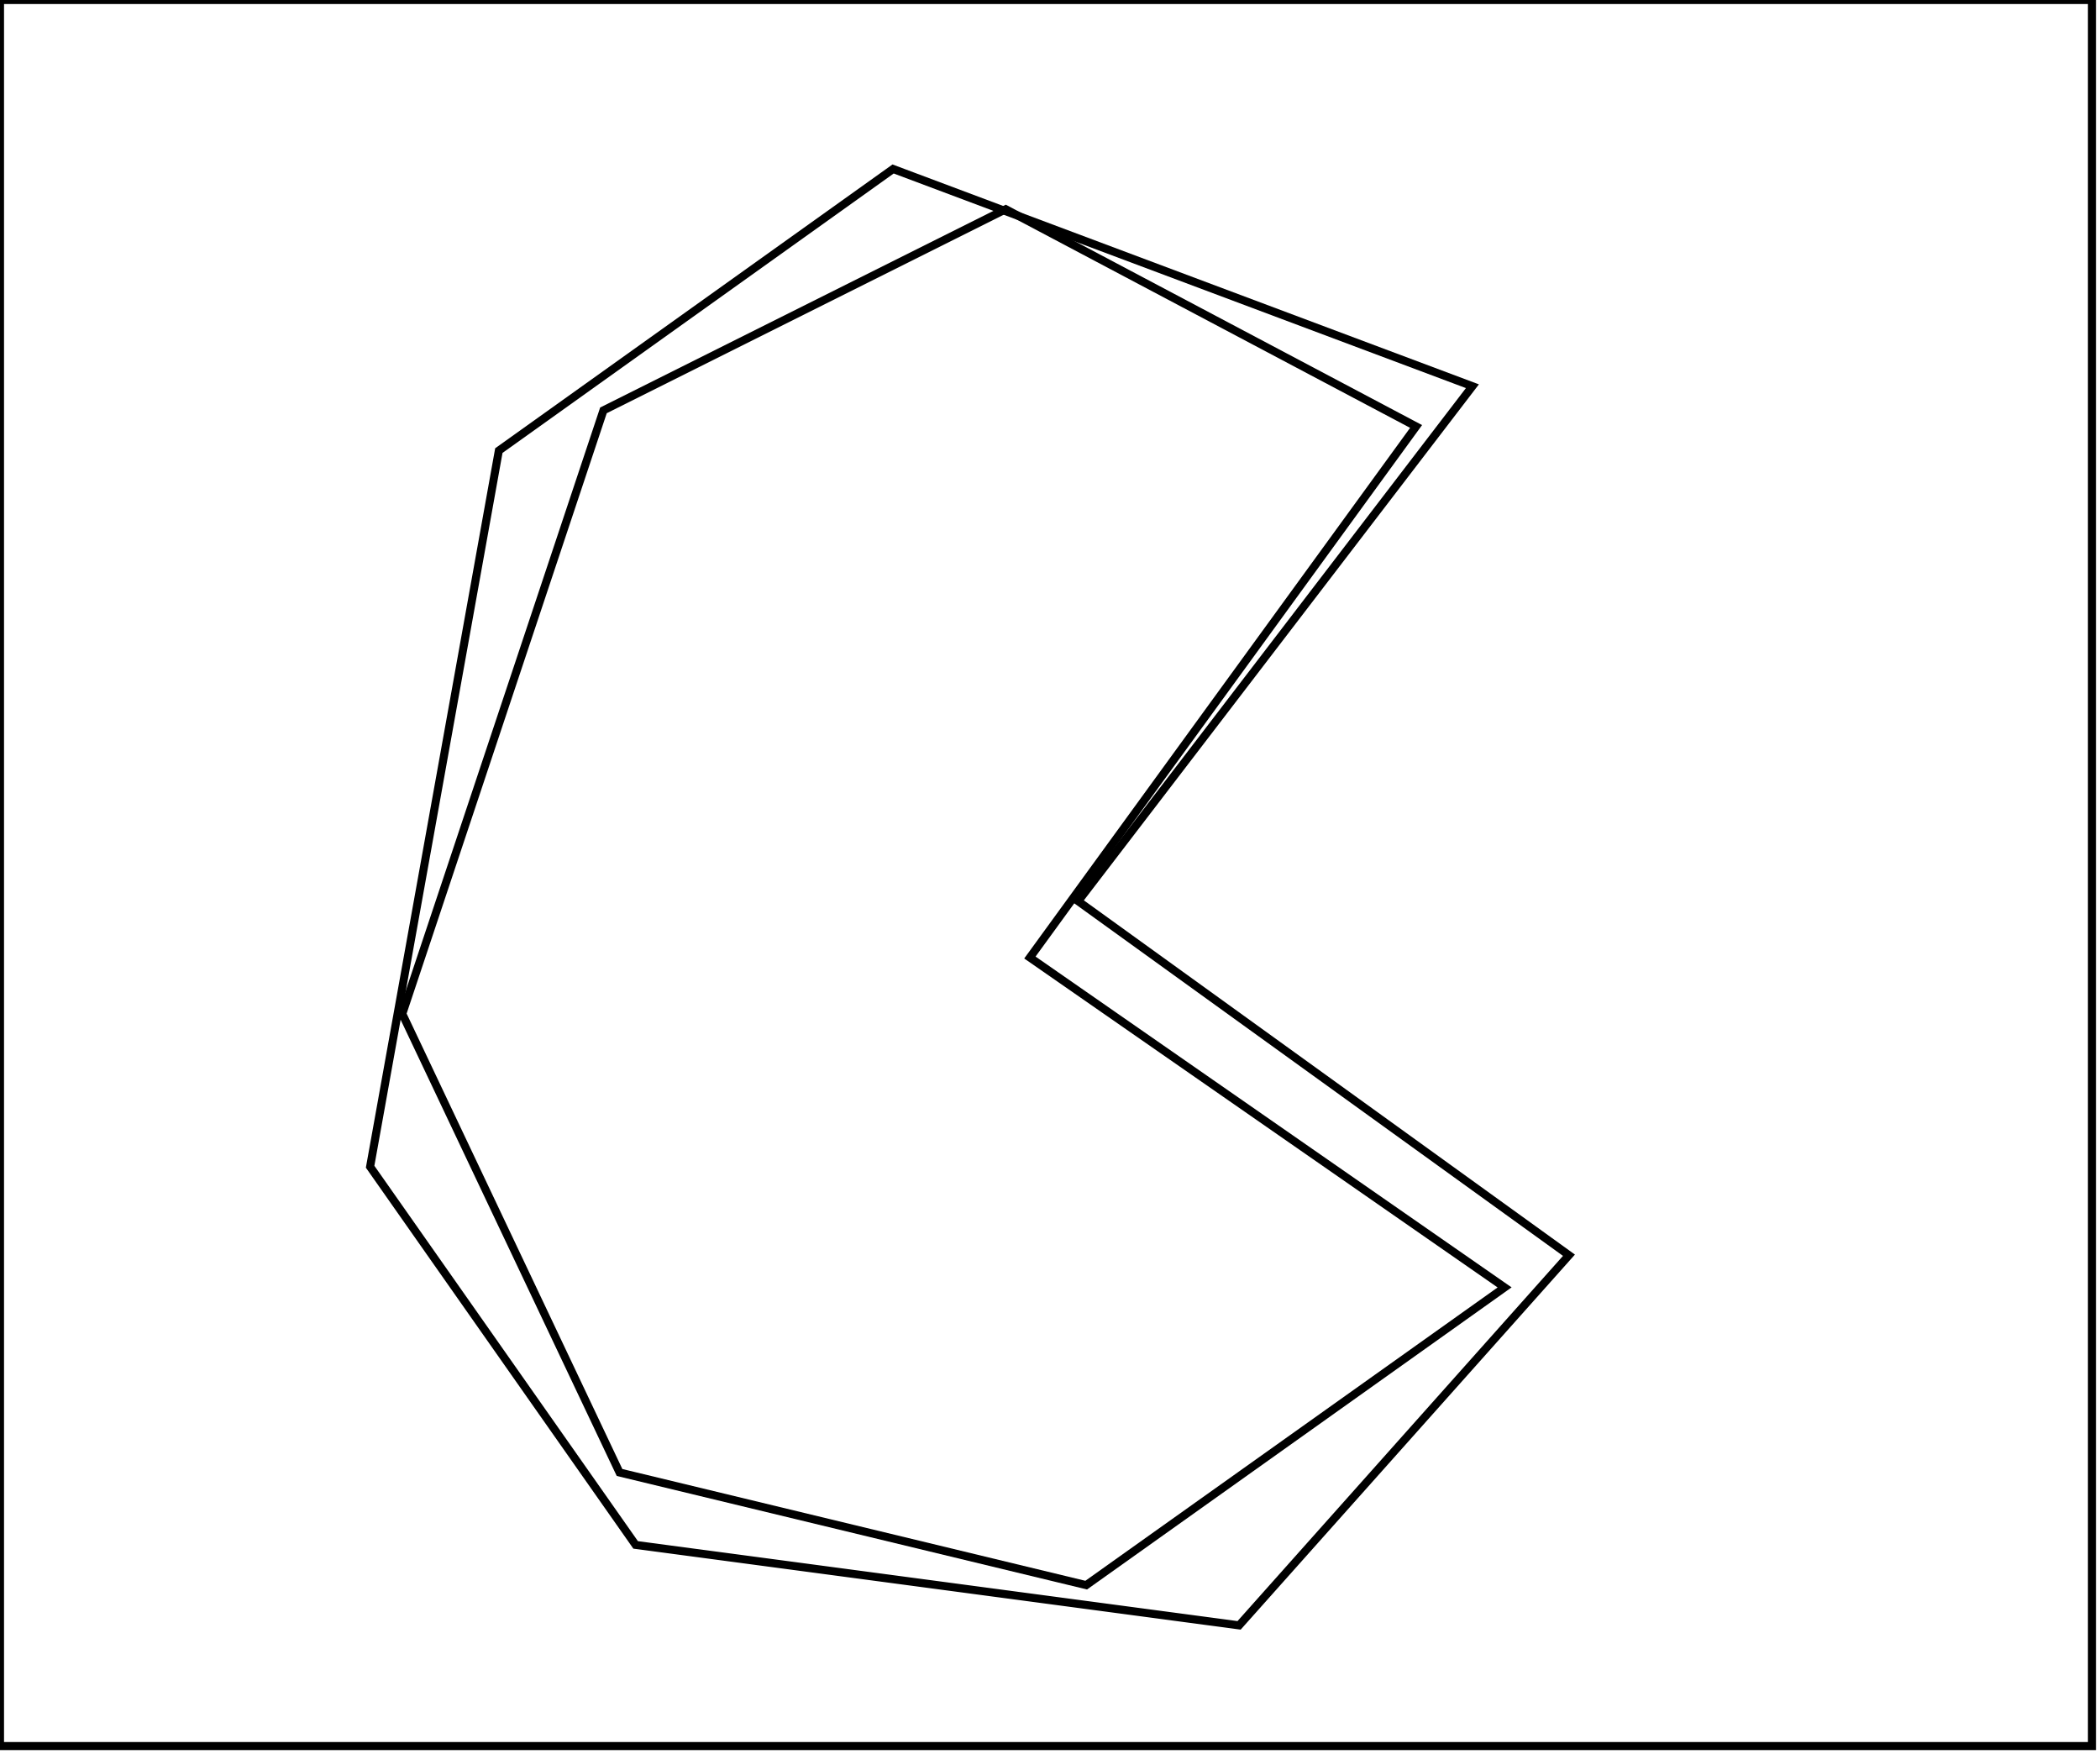 <?xml version="1.0" encoding="utf-8" ?>
<svg baseProfile="full" height="218" version="1.1" width="261" xmlns="http://www.w3.org/2000/svg" xmlns:ev="http://www.w3.org/2001/xml-events" xmlns:xlink="http://www.w3.org/1999/xlink"><defs /><rect fill="white" height="218" width="261" x="0" y="0" /><path d="M 125,26 L 75,51 L 50,126 L 77,183 L 135,197 L 187,160 L 128,119 L 176,53 Z" fill="none" stroke="black" stroke-width="1" /><path d="M 111,21 L 183,48 L 134,112 L 195,156 L 154,202 L 79,192 L 46,145 L 62,56 Z" fill="none" stroke="black" stroke-width="1" /><path d="M 0,0 L 0,217 L 260,217 L 260,0 Z" fill="none" stroke="black" stroke-width="1" /></svg>